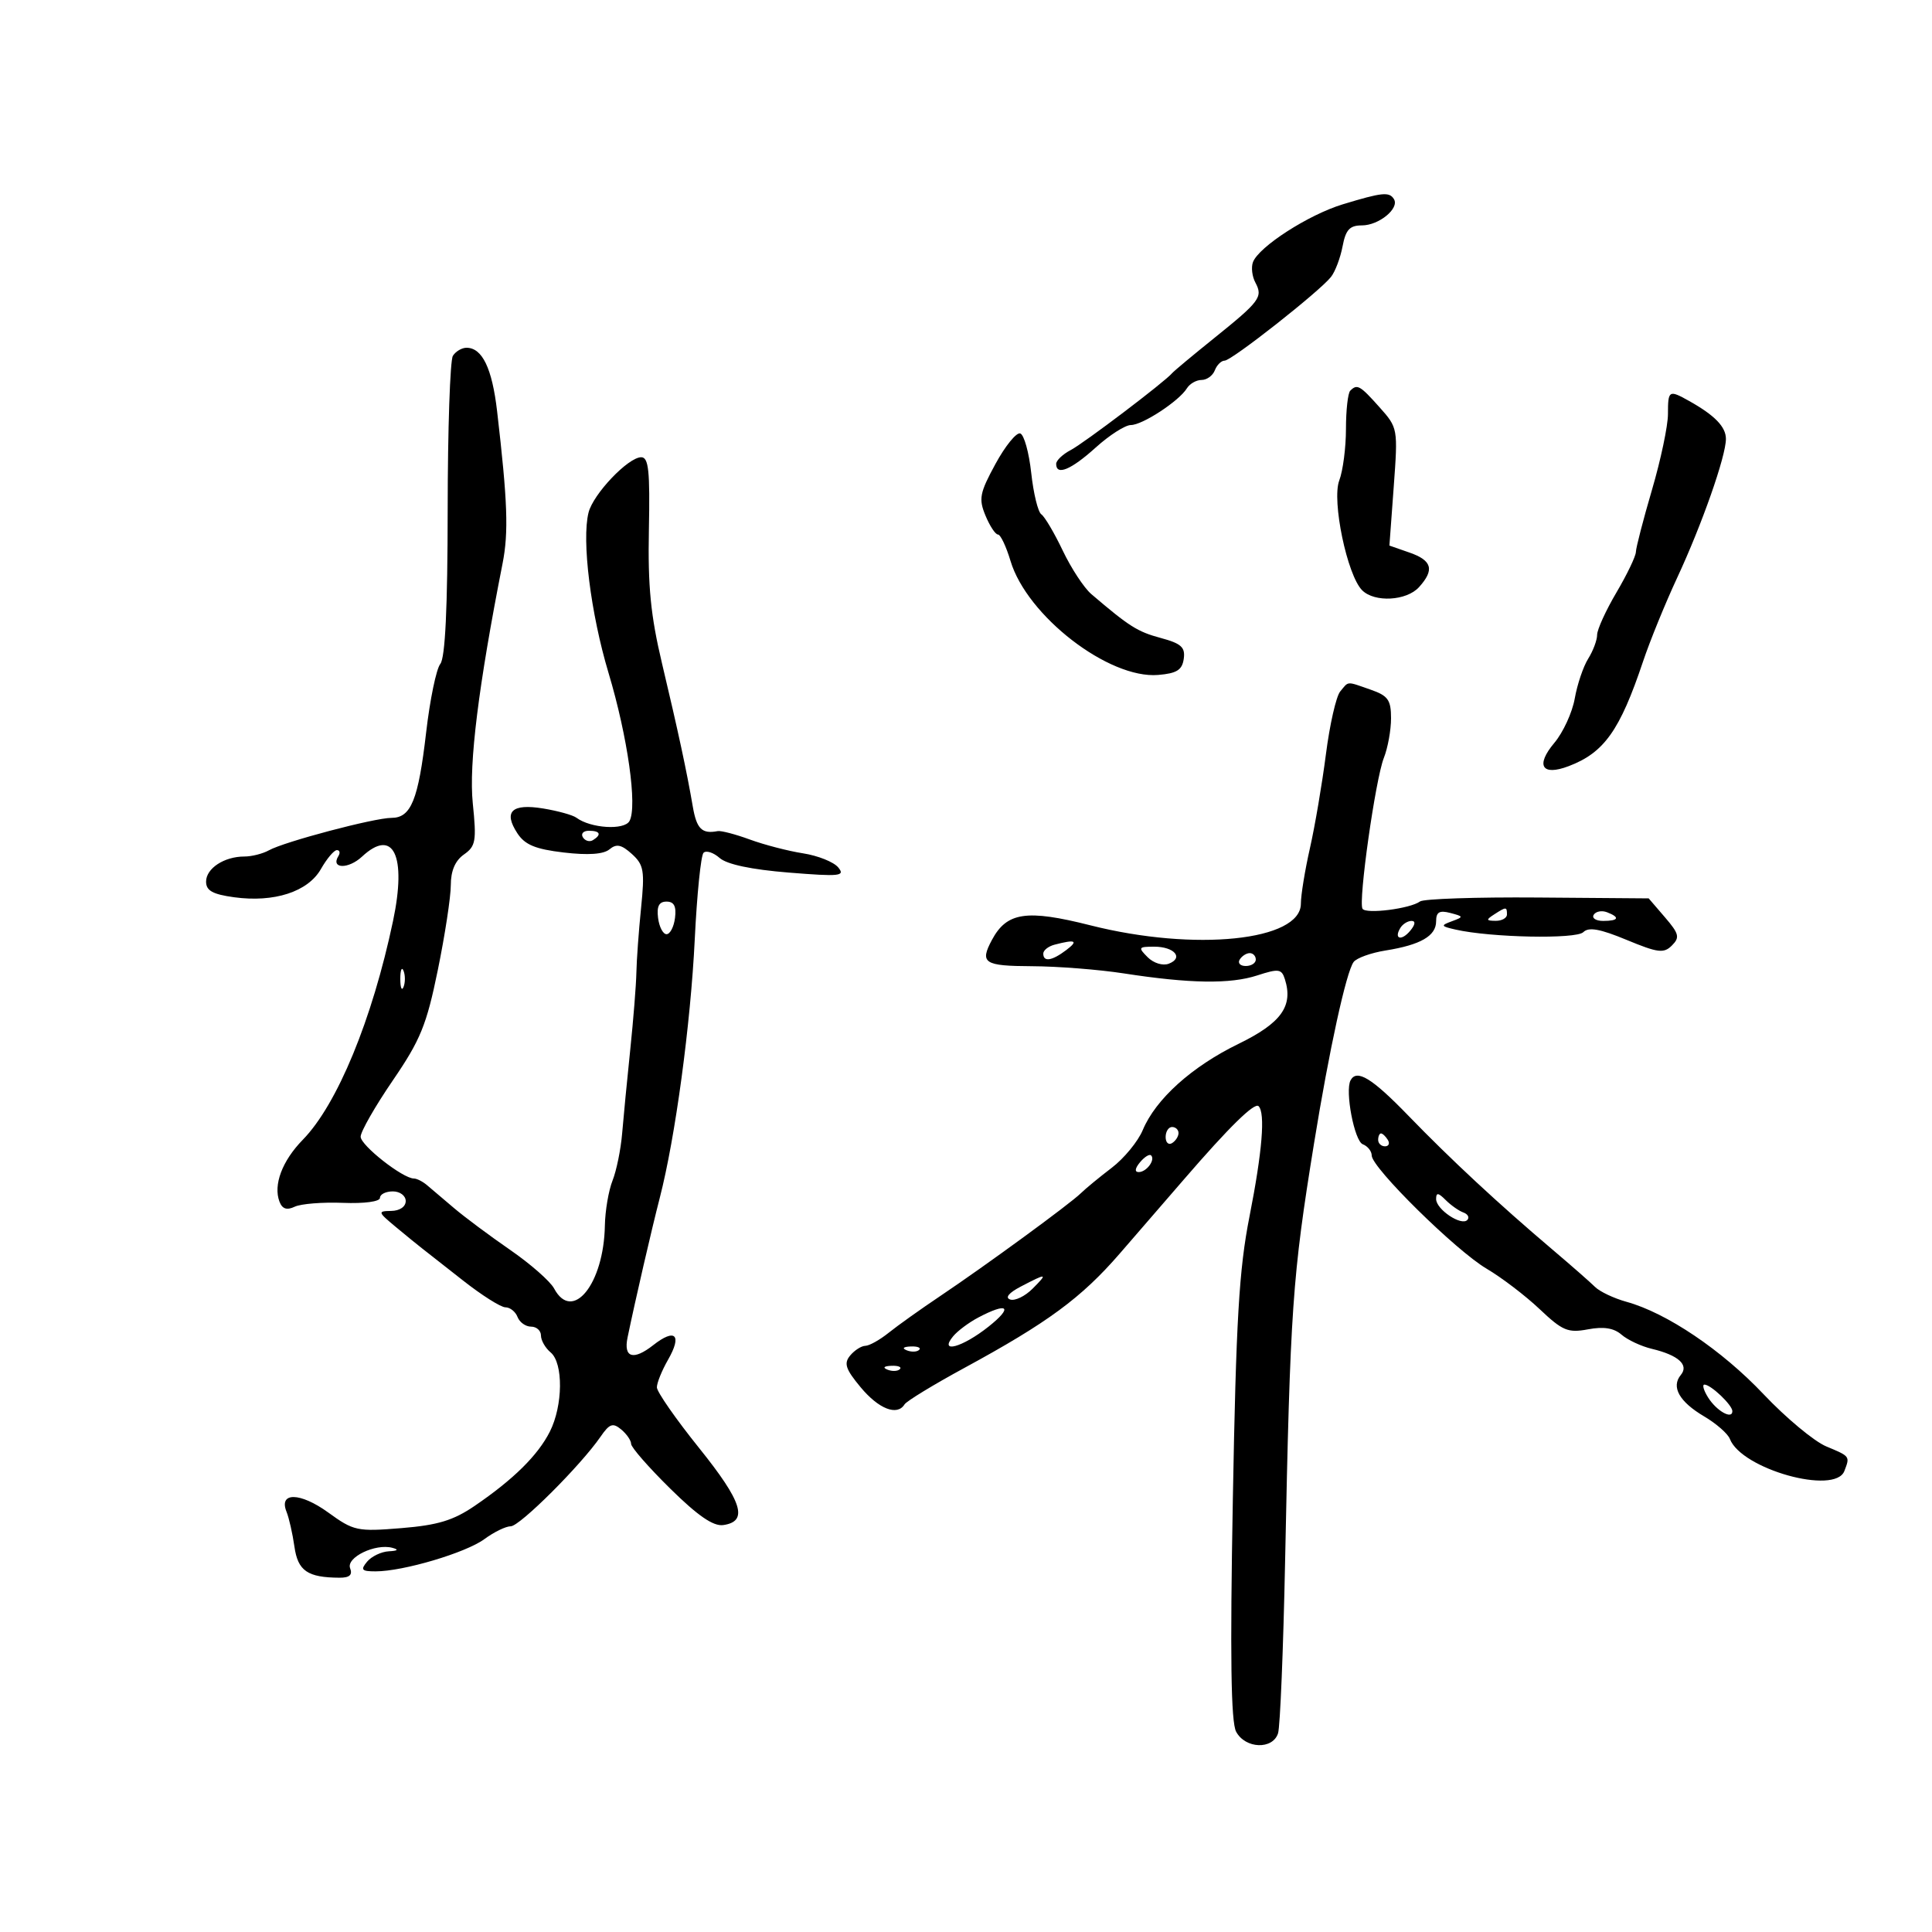 <svg xmlns="http://www.w3.org/2000/svg" width="300" height="300" viewBox="0 0 300 300" version="1.1">
	<path d="M 208.500 31.728 C 203.181 33.345, 195.482 38.301, 194.561 40.700 C 194.257 41.495, 194.424 42.924, 194.934 43.876 C 196.137 46.124, 195.650 46.780, 188.500 52.530 C 185.200 55.184, 182.275 57.623, 182 57.951 C 180.877 59.291, 168.339 68.796, 166.250 69.891 C 165.012 70.540, 164 71.505, 164 72.035 C 164 73.911, 166.304 72.958, 170.132 69.500 C 172.262 67.575, 174.722 66, 175.599 66 C 177.398 66, 183.085 62.275, 184.300 60.300 C 184.740 59.585, 185.766 59, 186.581 59 C 187.396 59, 188.322 58.325, 188.638 57.500 C 188.955 56.675, 189.640 56, 190.160 56 C 191.250 56, 204.912 45.248, 206.679 43 C 207.328 42.175, 208.135 40.038, 208.474 38.250 C 208.965 35.665, 209.578 35, 211.474 35 C 214.115 35, 217.338 32.356, 216.450 30.919 C 215.728 29.750, 214.644 29.860, 208.500 31.728 M 70.324 55.250 C 69.887 55.938, 69.523 66.668, 69.515 79.095 C 69.505 94.370, 69.134 102.145, 68.370 103.095 C 67.749 103.868, 66.760 108.649, 66.172 113.720 C 64.952 124.236, 63.830 127, 60.779 127 C 58.138 127, 44.150 130.701, 41.764 132.032 C 40.809 132.564, 39.091 133, 37.948 133 C 34.814 133, 32 134.845, 32 136.899 C 32 138.300, 33.020 138.868, 36.351 139.325 C 42.581 140.178, 47.825 138.472, 49.837 134.935 C 50.752 133.328, 51.864 132.010, 52.309 132.006 C 52.754 132.003, 52.859 132.419, 52.543 132.931 C 51.311 134.923, 54.093 134.991, 56.209 133.020 C 61.077 128.484, 63.175 132.825, 61.032 143 C 57.804 158.323, 52.367 171.510, 47.020 176.979 C 43.813 180.260, 42.404 184.005, 43.401 186.602 C 43.833 187.728, 44.537 187.960, 45.758 187.379 C 46.716 186.923, 50.087 186.652, 53.250 186.778 C 56.581 186.910, 59 186.584, 59 186.003 C 59 185.451, 59.900 185, 61 185 C 62.111 185, 63 185.667, 63 186.500 C 63 187.380, 62.069 188.013, 60.750 188.032 C 58.611 188.062, 58.648 188.186, 61.500 190.556 C 63.150 191.928, 64.950 193.395, 65.500 193.816 C 66.050 194.238, 68.903 196.477, 71.840 198.792 C 74.777 201.106, 77.766 203, 78.483 203 C 79.200 203, 80.045 203.675, 80.362 204.500 C 80.678 205.325, 81.626 206, 82.469 206 C 83.311 206, 84 206.620, 84 207.378 C 84 208.135, 84.675 209.315, 85.500 210 C 87.489 211.651, 87.426 218.255, 85.383 222.300 C 83.525 225.978, 79.738 229.719, 73.713 233.828 C 70.390 236.095, 67.981 236.826, 62.312 237.288 C 55.471 237.845, 54.925 237.728, 50.972 234.864 C 46.611 231.705, 43.241 231.650, 44.495 234.758 C 44.881 235.716, 45.432 238.149, 45.719 240.165 C 46.255 243.928, 47.746 244.956, 52.719 244.986 C 54.273 244.996, 54.767 244.555, 54.367 243.514 C 53.725 241.840, 58.284 239.635, 60.921 240.344 C 61.971 240.626, 61.787 240.807, 60.372 240.884 C 59.202 240.948, 57.685 241.675, 57 242.500 C 55.948 243.767, 56.154 244, 58.329 244 C 62.607 244, 72.326 241.119, 75.210 238.995 C 76.700 237.898, 78.544 237, 79.307 237 C 80.708 237, 90.179 227.553, 93.252 223.091 C 94.645 221.068, 95.159 220.887, 96.456 221.963 C 97.305 222.668, 98 223.678, 98 224.208 C 98 224.738, 100.731 227.860, 104.068 231.147 C 108.374 235.386, 110.767 237.031, 112.308 236.811 C 116.235 236.249, 115.287 233.220, 108.570 224.862 C 104.956 220.367, 102 216.120, 102 215.425 C 102 214.730, 102.779 212.805, 103.731 211.146 C 105.954 207.273, 104.853 206.184, 101.435 208.872 C 98.355 211.295, 96.795 210.832, 97.446 207.689 C 98.643 201.909, 101.173 190.942, 102.449 186 C 104.860 176.662, 107.236 159.099, 107.883 145.831 C 108.222 138.863, 108.835 132.828, 109.244 132.420 C 109.653 132.013, 110.778 132.374, 111.744 133.225 C 112.877 134.222, 116.679 135.026, 122.462 135.492 C 130.439 136.135, 131.284 136.047, 130.154 134.686 C 129.456 133.844, 126.998 132.863, 124.692 132.504 C 122.387 132.145, 118.673 131.181, 116.440 130.362 C 114.207 129.543, 111.957 128.955, 111.440 129.055 C 108.996 129.528, 108.174 128.718, 107.578 125.250 C 106.631 119.733, 105.325 113.660, 102.793 103 C 101.032 95.581, 100.586 91.036, 100.760 82.250 C 100.941 73.113, 100.717 71, 99.568 71 C 97.547 71, 92.111 76.709, 91.388 79.592 C 90.305 83.904, 91.721 95.254, 94.495 104.500 C 97.467 114.406, 98.999 125.251, 97.743 127.495 C 96.927 128.952, 91.710 128.621, 89.500 126.972 C 88.950 126.562, 86.634 125.918, 84.353 125.543 C 79.462 124.736, 78.127 126.019, 80.341 129.398 C 81.512 131.185, 83.142 131.859, 87.547 132.377 C 91.323 132.820, 93.711 132.655, 94.639 131.885 C 95.728 130.981, 96.498 131.141, 98.120 132.608 C 99.974 134.287, 100.130 135.203, 99.544 140.996 C 99.182 144.573, 98.855 149.075, 98.818 151 C 98.780 152.925, 98.351 158.325, 97.864 163 C 97.377 167.675, 96.810 173.525, 96.605 176 C 96.399 178.475, 95.729 181.767, 95.116 183.315 C 94.502 184.863, 93.966 188.013, 93.924 190.315 C 93.759 199.380, 88.895 205.409, 86.044 200.082 C 85.443 198.960, 82.375 196.264, 79.226 194.091 C 76.077 191.919, 72.150 188.993, 70.500 187.590 C 68.850 186.187, 66.956 184.580, 66.292 184.020 C 65.628 183.459, 64.720 183, 64.274 183 C 62.553 183, 56 177.855, 56 176.504 C 56 175.720, 58.242 171.799, 60.981 167.790 C 65.292 161.482, 66.235 159.172, 67.981 150.640 C 69.092 145.217, 70 139.280, 70 137.447 C 70 135.225, 70.680 133.637, 72.041 132.684 C 73.873 131.401, 74.013 130.587, 73.413 124.729 C 72.787 118.620, 74.290 106.523, 78.038 87.500 C 78.991 82.664, 78.819 77.863, 77.190 63.854 C 76.414 57.174, 74.882 54, 72.437 54 C 71.711 54, 70.761 54.563, 70.324 55.250 M 209.667 60.667 C 209.300 61.033, 209 63.704, 209 66.602 C 209 69.499, 208.532 73.101, 207.960 74.606 C 206.769 77.737, 209.186 89.329, 211.515 91.658 C 213.442 93.585, 218.408 93.311, 220.345 91.171 C 222.779 88.481, 222.381 87.029, 218.873 85.806 L 215.747 84.716 216.417 75.587 C 217.082 66.528, 217.065 66.433, 214.204 63.229 C 211.172 59.832, 210.743 59.590, 209.667 60.667 M 259 64.301 C 259 66.117, 257.884 71.405, 256.521 76.051 C 255.158 80.698, 254.033 85.043, 254.021 85.706 C 254.009 86.369, 252.650 89.202, 251 92 C 249.350 94.798, 248 97.759, 248 98.579 C 248 99.399, 247.376 101.067, 246.612 102.285 C 245.849 103.503, 244.911 106.280, 244.528 108.455 C 244.146 110.631, 242.720 113.733, 241.360 115.349 C 238.393 118.875, 239.423 120.550, 243.585 118.968 C 249.092 116.874, 251.534 113.435, 255.132 102.710 C 256.200 99.526, 258.585 93.676, 260.432 89.710 C 264.280 81.446, 268 70.850, 268 68.151 C 268 66.274, 266.259 64.483, 262.264 62.250 C 259.140 60.504, 259 60.592, 259 64.301 M 154.577 72.036 C 152.119 76.552, 151.945 77.453, 153.025 80.061 C 153.695 81.678, 154.567 83, 154.963 83 C 155.359 83, 156.236 84.844, 156.911 87.098 C 159.471 95.643, 172.162 105.445, 179.837 104.805 C 182.730 104.564, 183.566 104.039, 183.812 102.305 C 184.069 100.504, 183.426 99.922, 180.220 99.059 C 176.626 98.091, 175.356 97.288, 169.455 92.247 C 168.330 91.286, 166.336 88.250, 165.024 85.500 C 163.712 82.750, 162.215 80.215, 161.699 79.867 C 161.183 79.519, 160.477 76.630, 160.130 73.448 C 159.784 70.265, 159.015 67.501, 158.423 67.305 C 157.831 67.109, 156.100 69.238, 154.577 72.036 M 208.103 107.376 C 207.475 108.133, 206.478 112.520, 205.887 117.126 C 205.296 121.732, 204.180 128.292, 203.406 131.706 C 202.633 135.119, 202 138.995, 202 140.320 C 202 146.093, 185.542 147.786, 169.312 143.683 C 159.402 141.178, 156.337 141.633, 154.025 145.953 C 152.104 149.542, 152.801 149.999, 160.250 150.033 C 164.238 150.051, 170.650 150.553, 174.500 151.149 C 184.757 152.736, 191.023 152.831, 195.223 151.464 C 198.542 150.384, 199.007 150.447, 199.513 152.041 C 200.842 156.228, 198.960 158.853, 192.303 162.096 C 185.051 165.629, 179.452 170.673, 177.442 175.486 C 176.707 177.243, 174.546 179.871, 172.640 181.326 C 170.733 182.780, 168.572 184.560, 167.837 185.281 C 166.121 186.963, 153.121 196.468, 146 201.247 C 142.975 203.277, 139.375 205.841, 138 206.946 C 136.625 208.051, 134.993 208.966, 134.372 208.978 C 133.752 208.990, 132.690 209.669, 132.012 210.486 C 131.002 211.703, 131.296 212.595, 133.639 215.414 C 136.445 218.789, 139.319 219.911, 140.455 218.074 C 140.769 217.564, 144.958 215.011, 149.764 212.401 C 162.680 205.383, 167.899 201.543, 173.855 194.675 C 176.800 191.279, 181.300 186.079, 183.855 183.120 C 190.875 174.991, 194.804 171.138, 195.433 171.767 C 196.497 172.830, 196.002 178.844, 194.024 188.878 C 192.396 197.137, 191.940 204.884, 191.434 232.849 C 190.994 257.157, 191.139 267.392, 191.945 268.898 C 193.371 271.561, 197.637 271.720, 198.456 269.140 C 198.780 268.117, 199.273 256.079, 199.551 242.390 C 200.350 202.932, 200.667 198.364, 204.050 177.500 C 206.398 163.012, 209.043 150.906, 210.193 149.375 C 210.657 148.756, 212.886 147.954, 215.144 147.593 C 220.594 146.721, 223 145.333, 223 143.058 C 223 141.624, 223.512 141.321, 225.196 141.762 C 227.287 142.308, 227.299 142.371, 225.446 143.053 C 223.674 143.707, 223.724 143.822, 226 144.341 C 231.462 145.588, 244.742 145.858, 245.854 144.746 C 246.685 143.915, 248.433 144.226, 252.573 145.942 C 257.448 147.963, 258.353 148.075, 259.611 146.818 C 260.869 145.560, 260.730 144.997, 258.531 142.437 L 256.007 139.500 238.754 139.366 C 229.264 139.293, 221.050 139.568, 220.500 139.978 C 218.994 141.099, 212.104 141.977, 211.571 141.115 C 210.888 140.010, 213.580 120.977, 214.884 117.685 C 215.498 116.137, 216 113.368, 216 111.533 C 216 108.689, 215.535 108.033, 212.851 107.098 C 209.005 105.757, 209.469 105.730, 208.103 107.376 M 90.510 130.016 C 90.856 130.575, 91.557 130.774, 92.069 130.457 C 93.456 129.600, 93.198 129, 91.441 129 C 90.584 129, 90.165 129.457, 90.510 130.016 M 102.184 142.531 C 102.358 143.923, 102.950 145.062, 103.500 145.062 C 104.050 145.062, 104.642 143.923, 104.816 142.531 C 105.042 140.727, 104.664 140, 103.500 140 C 102.336 140, 101.958 140.727, 102.184 142.531 M 232 142 C 230.718 142.828, 230.754 142.972, 232.250 142.985 C 233.213 142.993, 234 142.550, 234 142 C 234 140.780, 233.887 140.780, 232 142 M 247.473 142.044 C 247.148 142.570, 247.809 143, 248.941 143 C 251.356 143, 251.599 142.444, 249.532 141.651 C 248.725 141.341, 247.798 141.518, 247.473 142.044 M 217.459 144.067 C 216.383 145.808, 217.608 146.177, 218.980 144.524 C 219.769 143.574, 219.845 143, 219.181 143 C 218.597 143, 217.821 143.480, 217.459 144.067 M 163.750 146.689 C 162.787 146.941, 162 147.564, 162 148.073 C 162 149.416, 163.337 149.212, 165.559 147.532 C 167.504 146.061, 167.020 145.835, 163.750 146.689 M 178.208 148.637 C 179.132 149.561, 180.559 149.999, 181.486 149.644 C 183.842 148.740, 182.355 147, 179.227 147 C 176.768 147, 176.693 147.121, 178.208 148.637 M 192.500 149 C 192.160 149.550, 192.584 150, 193.441 150 C 194.298 150, 195 149.550, 195 149 C 195 148.450, 194.577 148, 194.059 148 C 193.541 148, 192.840 148.450, 192.500 149 M 62.158 152 C 62.158 153.375, 62.385 153.938, 62.662 153.250 C 62.940 152.563, 62.940 151.438, 62.662 150.750 C 62.385 150.063, 62.158 150.625, 62.158 152 M 209.715 167.750 C 208.824 169.406, 210.310 177.182, 211.612 177.681 C 212.375 177.974, 213 178.762, 213 179.431 C 213 181.316, 226.080 194.201, 230.835 197 C 233.171 198.375, 236.882 201.205, 239.081 203.288 C 242.629 206.648, 243.475 207.001, 246.580 206.419 C 249.017 205.962, 250.599 206.213, 251.790 207.247 C 252.730 208.063, 254.847 209.053, 256.494 209.446 C 260.623 210.431, 262.295 211.940, 260.995 213.506 C 259.461 215.354, 260.760 217.661, 264.613 219.934 C 266.502 221.049, 268.303 222.626, 268.615 223.439 C 270.413 228.126, 284.944 232.195, 286.393 228.418 C 287.276 226.117, 287.304 226.154, 283.578 224.597 C 281.696 223.811, 277.317 220.165, 273.846 216.496 C 267.362 209.639, 258.801 203.868, 252.563 202.145 C 250.617 201.608, 248.419 200.568, 247.678 199.834 C 246.938 199.100, 243.943 196.475, 241.024 194 C 232.675 186.921, 225.255 180.025, 218.698 173.250 C 213.035 167.399, 210.679 165.957, 209.715 167.750 M 181 176.559 C 181 177.416, 181.450 177.840, 182 177.500 C 182.550 177.160, 183 176.459, 183 175.941 C 183 175.423, 182.550 175, 182 175 C 181.450 175, 181 175.702, 181 176.559 M 214 177 C 214 177.550, 214.477 178, 215.059 178 C 215.641 178, 215.840 177.550, 215.500 177 C 215.160 176.450, 214.684 176, 214.441 176 C 214.198 176, 214 176.450, 214 177 M 177.020 180.476 C 176.231 181.426, 176.155 182, 176.819 182 C 178.027 182, 179.436 180.103, 178.743 179.409 C 178.491 179.158, 177.716 179.638, 177.020 180.476 M 223 186.188 C 223 187.797, 226.929 190.426, 227.847 189.432 C 228.206 189.044, 227.929 188.523, 227.232 188.274 C 226.535 188.025, 225.297 187.154, 224.482 186.339 C 223.324 185.181, 223 185.148, 223 186.188 M 158.510 199.776 C 156.640 200.753, 156.023 201.508, 156.864 201.788 C 157.603 202.034, 159.161 201.283, 160.326 200.118 C 162.768 197.677, 162.589 197.643, 158.510 199.776 M 151.878 204.599 C 150.436 205.362, 148.693 206.664, 148.006 207.493 C 145.722 210.245, 149.424 209.239, 153.500 206 C 157.389 202.909, 156.509 202.149, 151.878 204.599 M 140.813 209.683 C 141.534 209.972, 142.397 209.936, 142.729 209.604 C 143.061 209.272, 142.471 209.036, 141.417 209.079 C 140.252 209.127, 140.015 209.364, 140.813 209.683 M 137.813 212.683 C 138.534 212.972, 139.397 212.936, 139.729 212.604 C 140.061 212.272, 139.471 212.036, 138.417 212.079 C 137.252 212.127, 137.015 212.364, 137.813 212.683 M 265.220 216.981 C 266.535 219.087, 269 220.484, 269 219.124 C 269 218.175, 265.661 215, 264.663 215 C 264.289 215, 264.540 215.891, 265.220 216.981" stroke="none" fill="black" fill-rule="evenodd"/>
</svg>